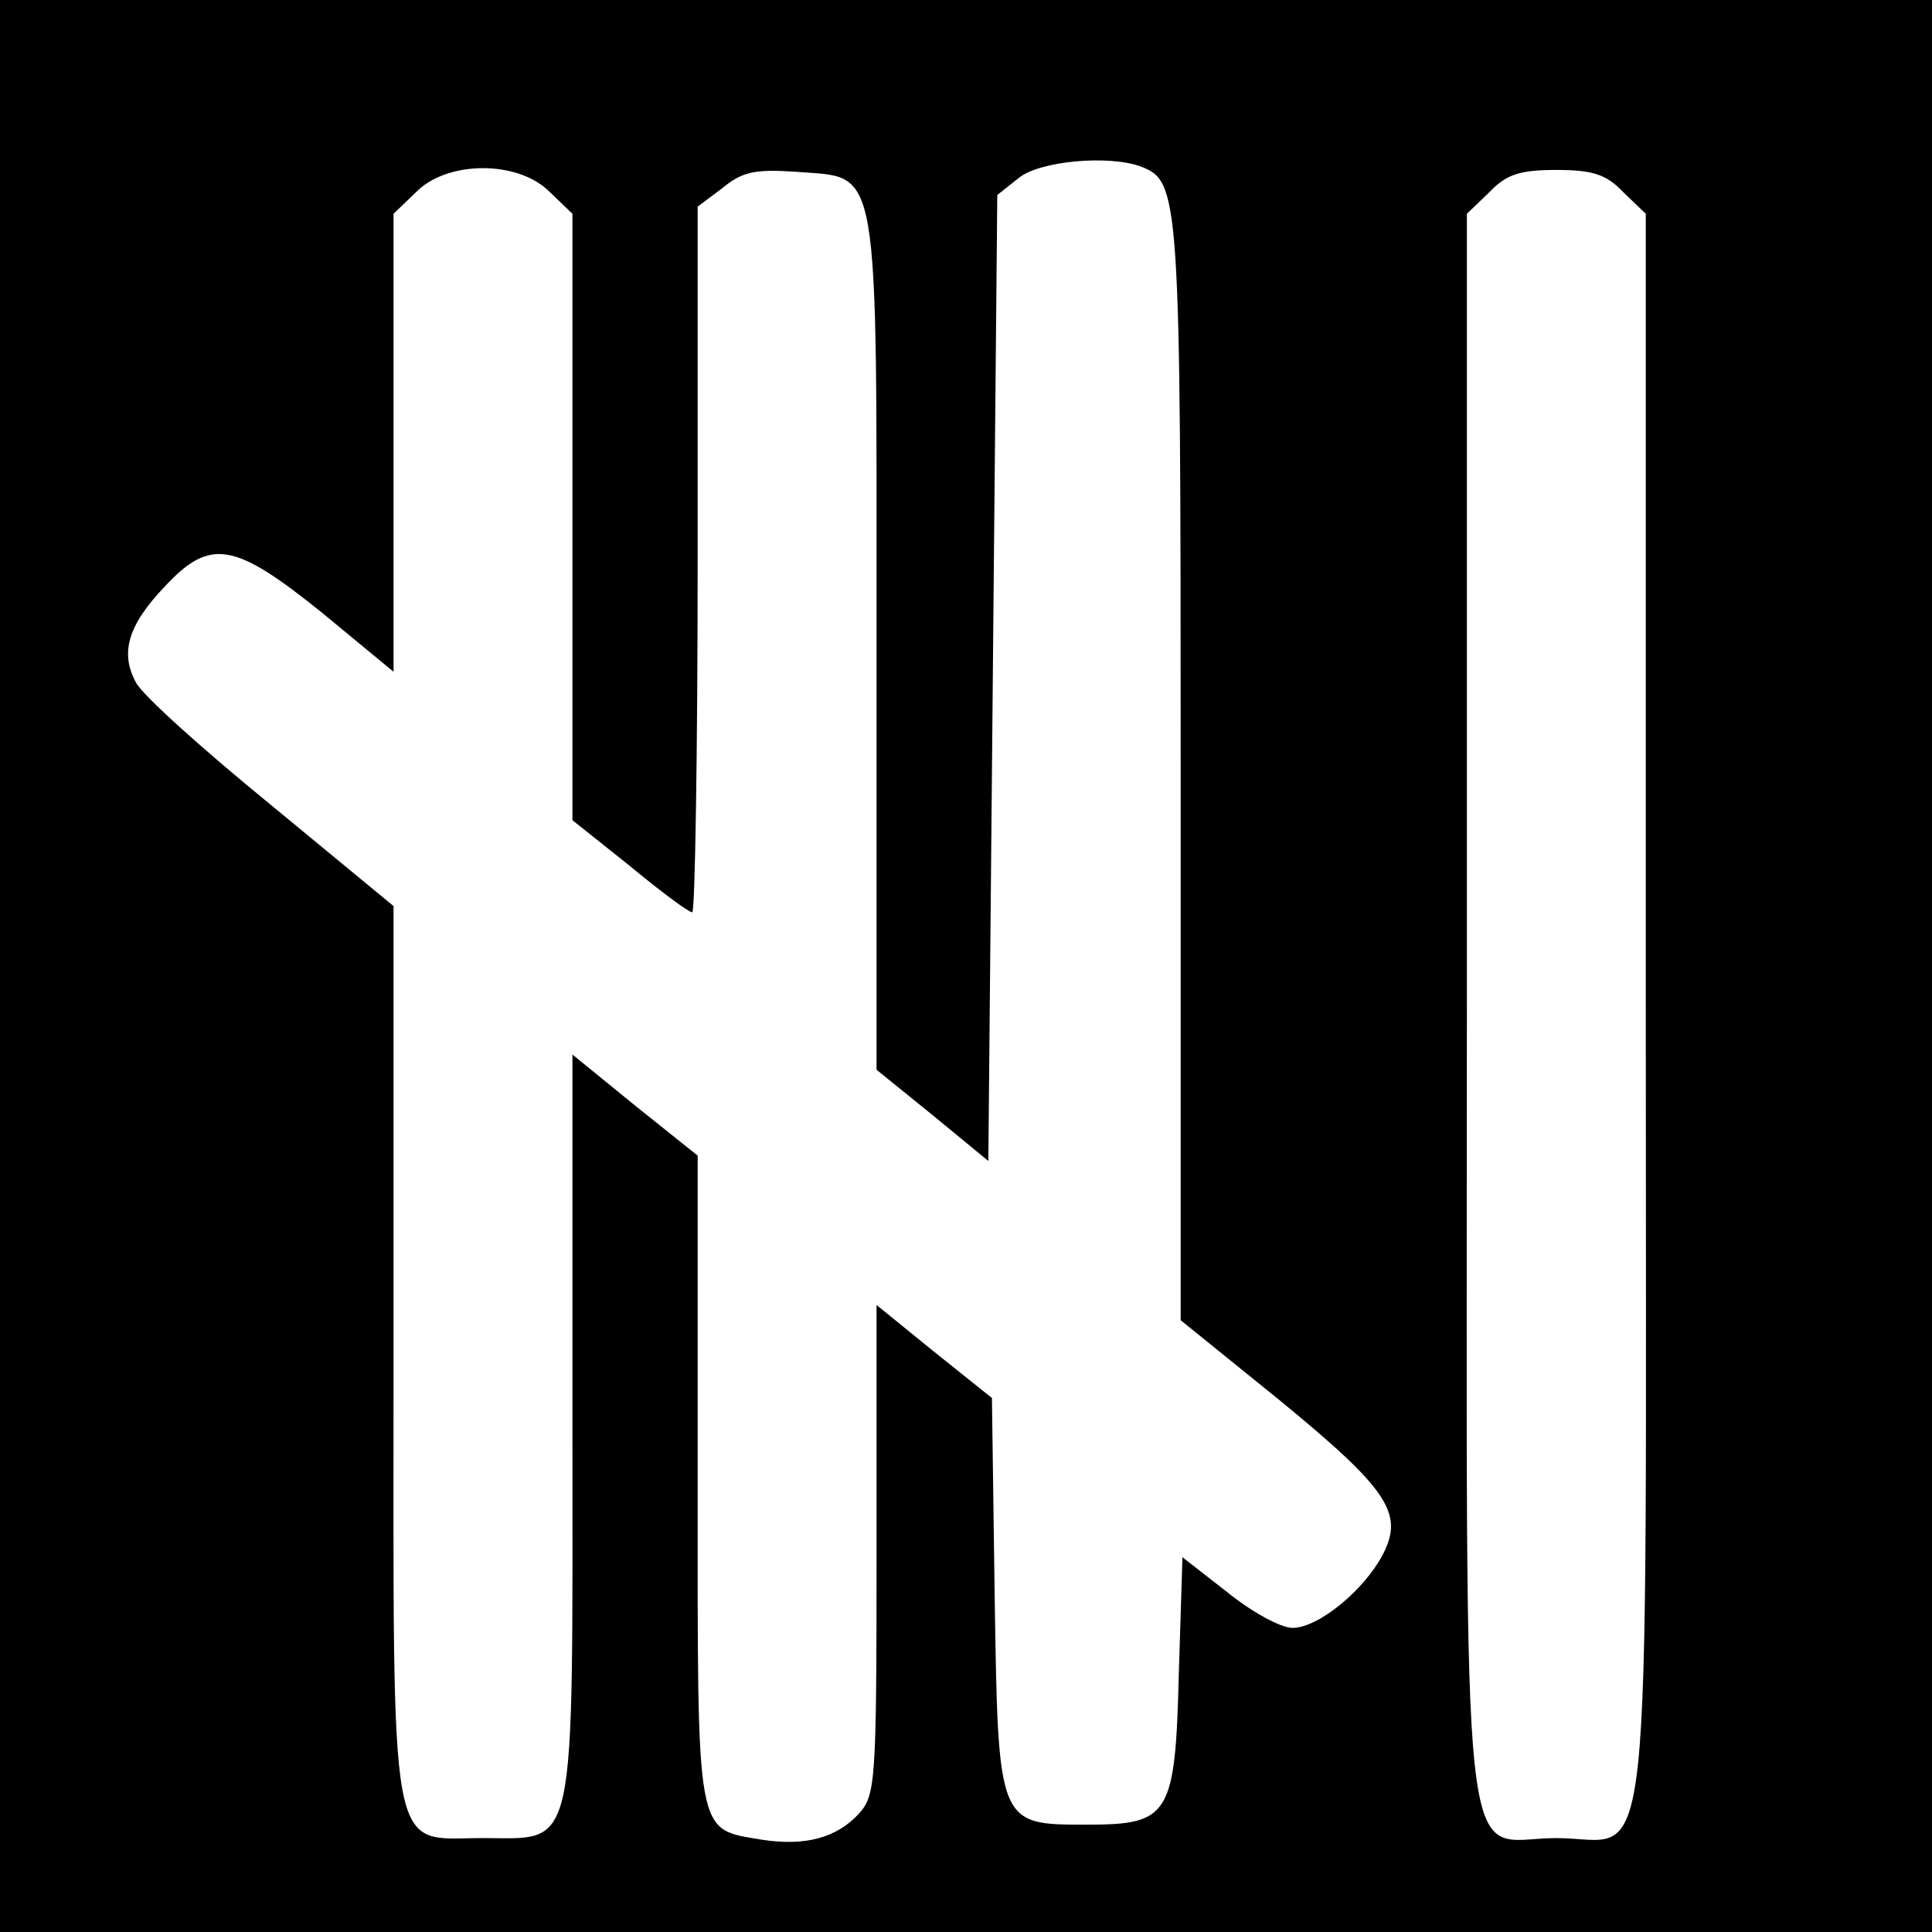 <?xml version="1.0" standalone="no"?>
<!DOCTYPE svg PUBLIC "-//W3C//DTD SVG 20010904//EN"
 "http://www.w3.org/TR/2001/REC-SVG-20010904/DTD/svg10.dtd">
<svg version="1.0" xmlns="http://www.w3.org/2000/svg"
 width="216pt" height="216pt" viewBox="0 0 216 216"
 preserveAspectRatio="xMidYMid meet">

<g transform="translate(0,216) scale(0.1,-0.1)"
fill="#000000" stroke="none">
<path d="M0 1080 l0 -1080 1080 0 1080 0 0 1080 0 1080 -1080 0 -1080 0 0
-1080z m1275 894 c44 -17 45 -28 45 -676 l0 -614 110 -89 c122 -100 140 -127
116 -173 -21 -40 -72 -82 -101 -82 -13 0 -46 18 -73 40 l-50 39 -4 -128 c-4
-161 -10 -171 -103 -171 -100 0 -99 -1 -103 260 l-3 217 -65 52 -64 52 0 -274
c0 -261 -1 -274 -20 -295 -25 -27 -60 -36 -107 -29 -76 13 -73 -4 -73 402 l0
363 -70 56 -70 57 0 -414 c0 -487 6 -462 -100 -462 -107 0 -100 -37 -100 545
l0 497 -137 113 c-76 62 -144 123 -151 137 -18 33 -9 64 32 107 51 55 78 50
176 -29 l80 -66 0 256 0 256 25 24 c35 36 115 36 150 0 l25 -24 0 -339 0 -339
64 -51 c35 -29 66 -52 70 -52 3 0 6 177 6 394 l0 395 28 21 c22 18 36 21 81
18 96 -8 91 23 91 -527 l0 -477 63 -51 62 -51 5 540 5 540 24 19 c23 19 100
26 136 13z m540 -29 l25 -24 0 -884 c0 -1023 10 -932 -100 -932 -110 0 -100
-91 -100 932 l0 884 25 24 c19 20 34 25 75 25 41 0 56 -5 75 -25z"/>
</g>
</svg>
